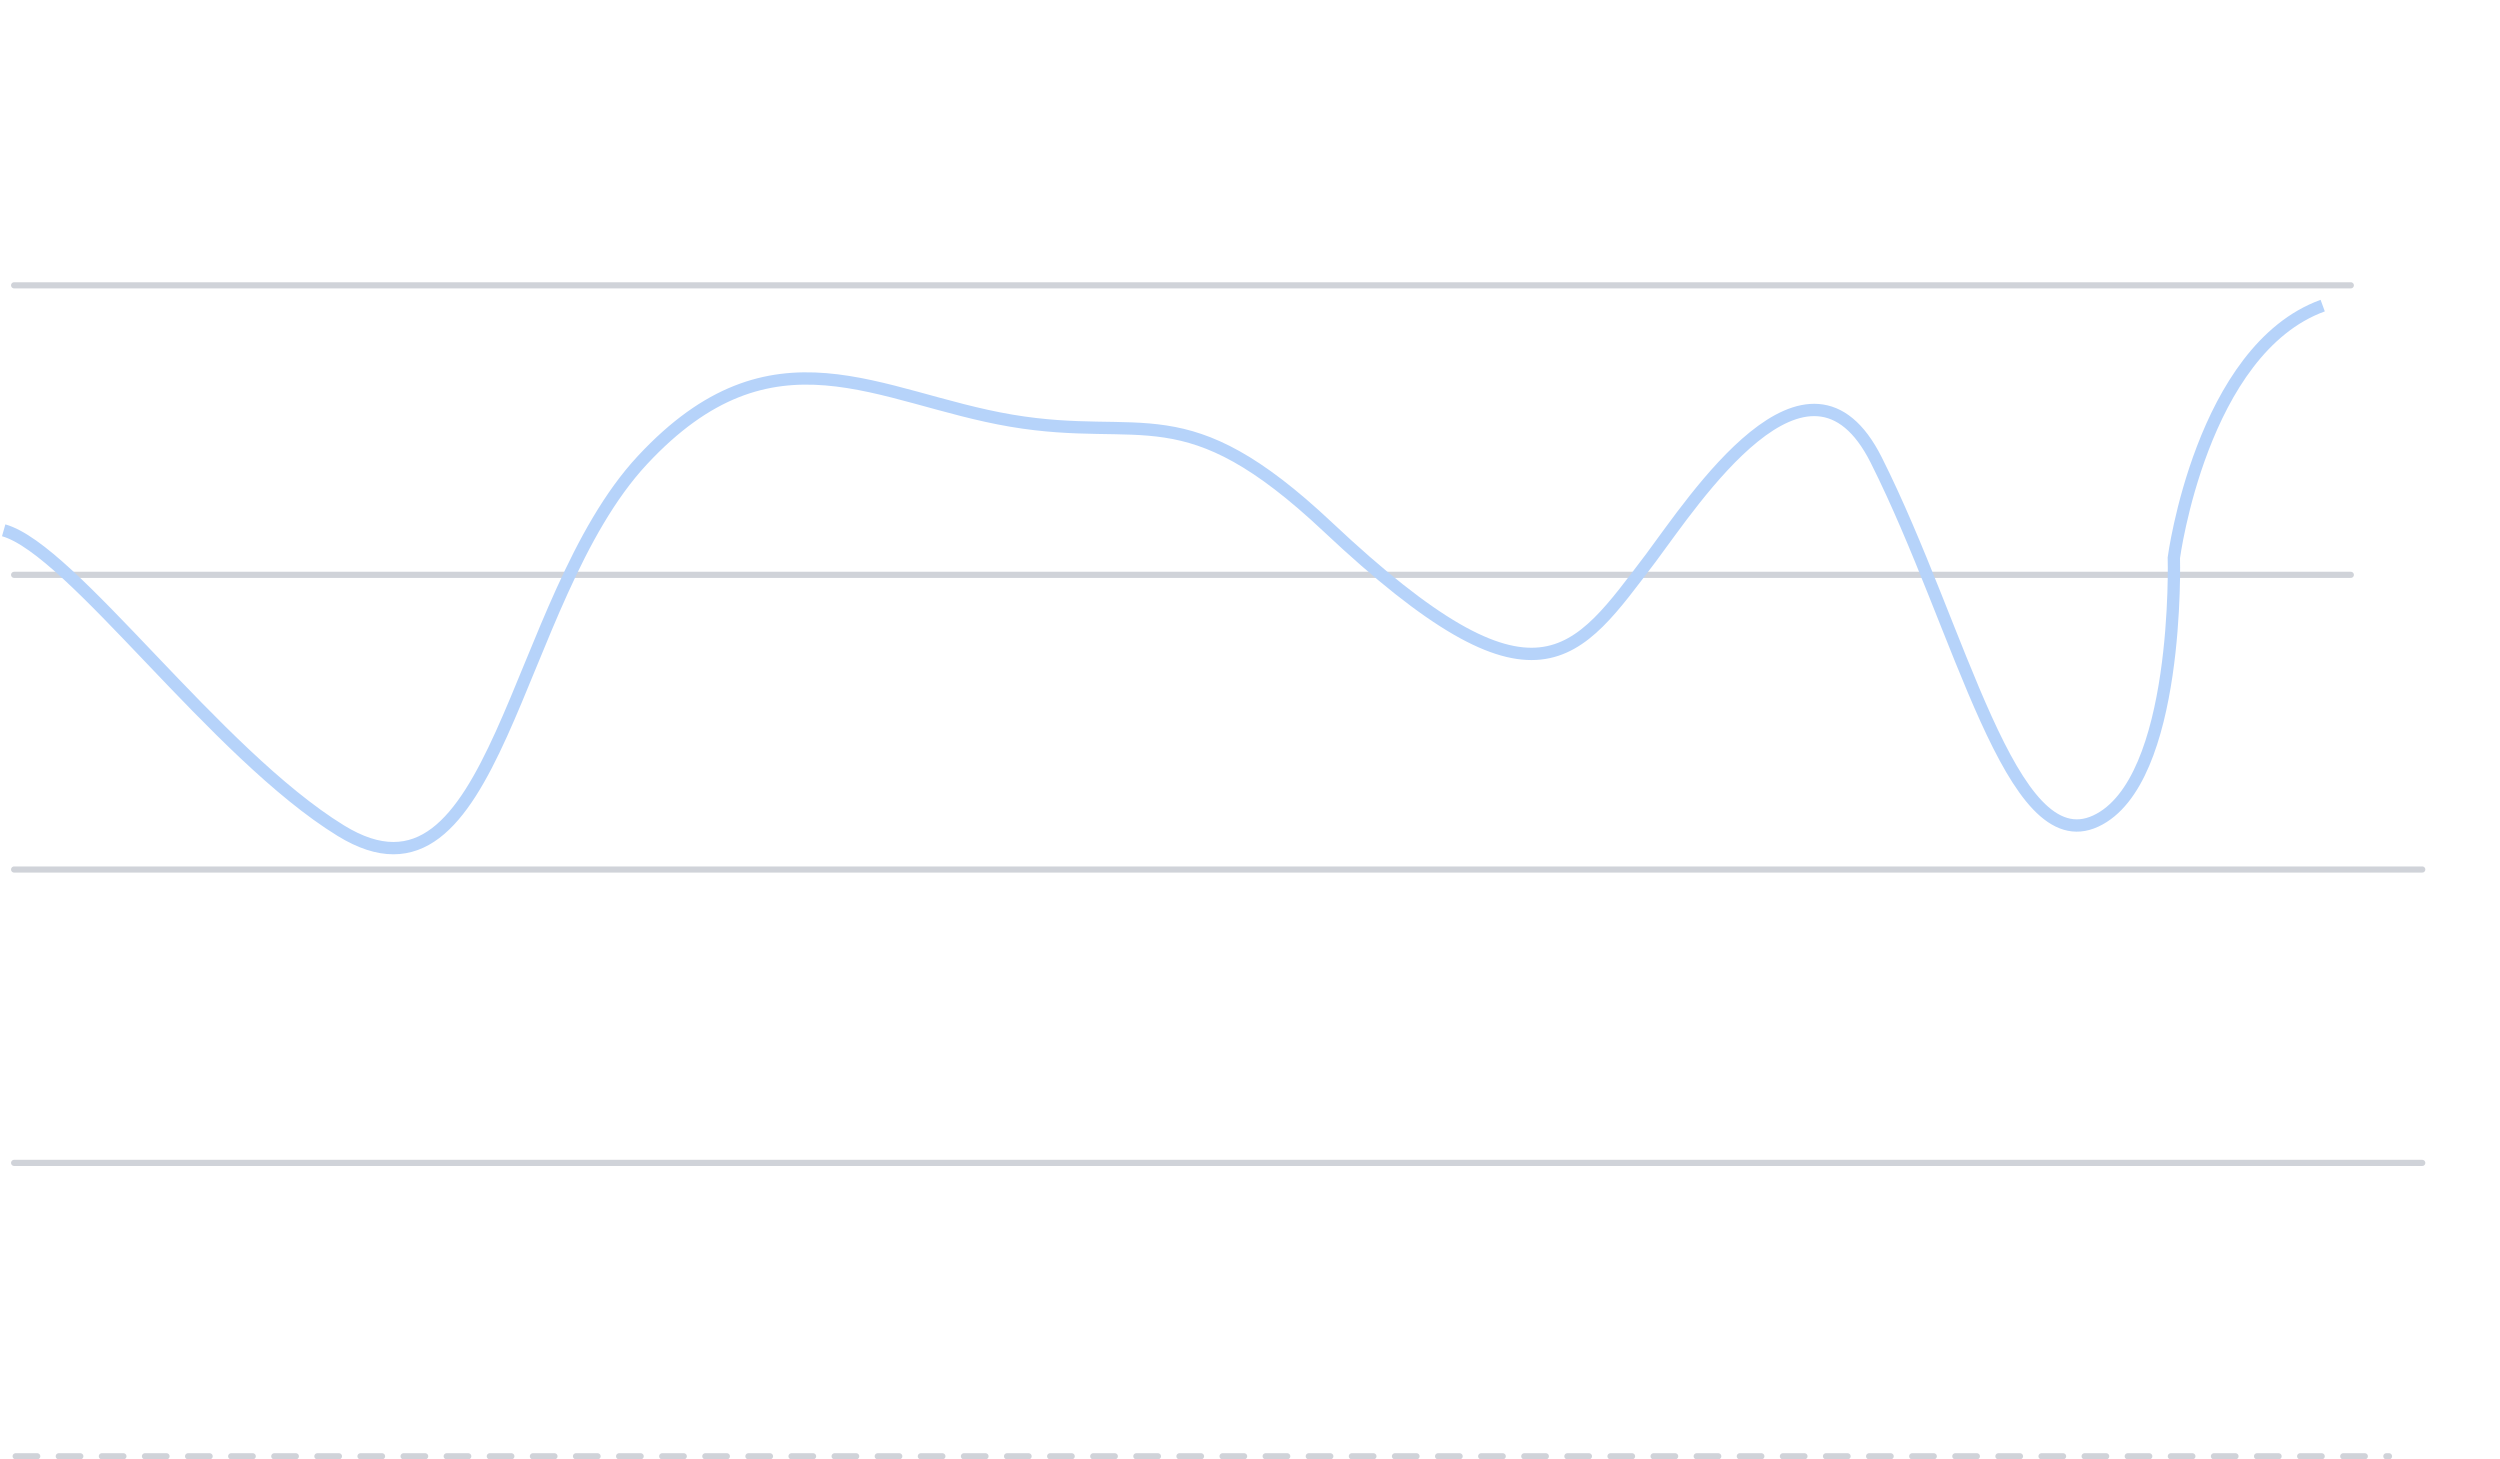 <svg width="406" height="237" viewBox="0 0 406 237" fill="none" xmlns="http://www.w3.org/2000/svg">
<line x1="2.544" y1="236.5" x2="387.975" y2="236.5" stroke="#D0D3D9" stroke-linecap="round" stroke-linejoin="round" stroke-dasharray="3.5 3.5"/>
<line x1="2.293" y1="188.854" x2="393.372" y2="188.854" stroke="#D0D3D9" stroke-linecap="round" stroke-linejoin="round"/>
<line x1="2.293" y1="141.209" x2="393.372" y2="141.209" stroke="#D0D3D9" stroke-linecap="round" stroke-linejoin="round"/>
<line x1="2.293" y1="93.354" x2="381.772" y2="93.354" stroke="#D0D3D9" stroke-linecap="round" stroke-linejoin="round"/>
<line x1="2.293" y1="46.336" x2="381.772" y2="46.336" stroke="#D0D3D9" stroke-linecap="round" stroke-linejoin="round"/>
<path d="M0.598 86.122C11.701 89.264 34.989 122.378 55.341 134.896C80.779 150.542 83.102 97.538 104.321 74.731C125.54 51.924 142.607 64.651 164.229 68.317C185.852 71.982 192.281 63.603 215.657 85.598C249.772 117.697 255.936 106.572 268.128 90.572C275.005 81.378 293.643 52.666 304.71 74.731C318.543 102.311 326.558 139.738 340.348 133.34C354.063 126.975 353.033 90.572 353.033 90.572C353.033 90.572 357.513 56.791 377.207 49.631" stroke="#B6D3FA" stroke-width="2"/>
</svg>
